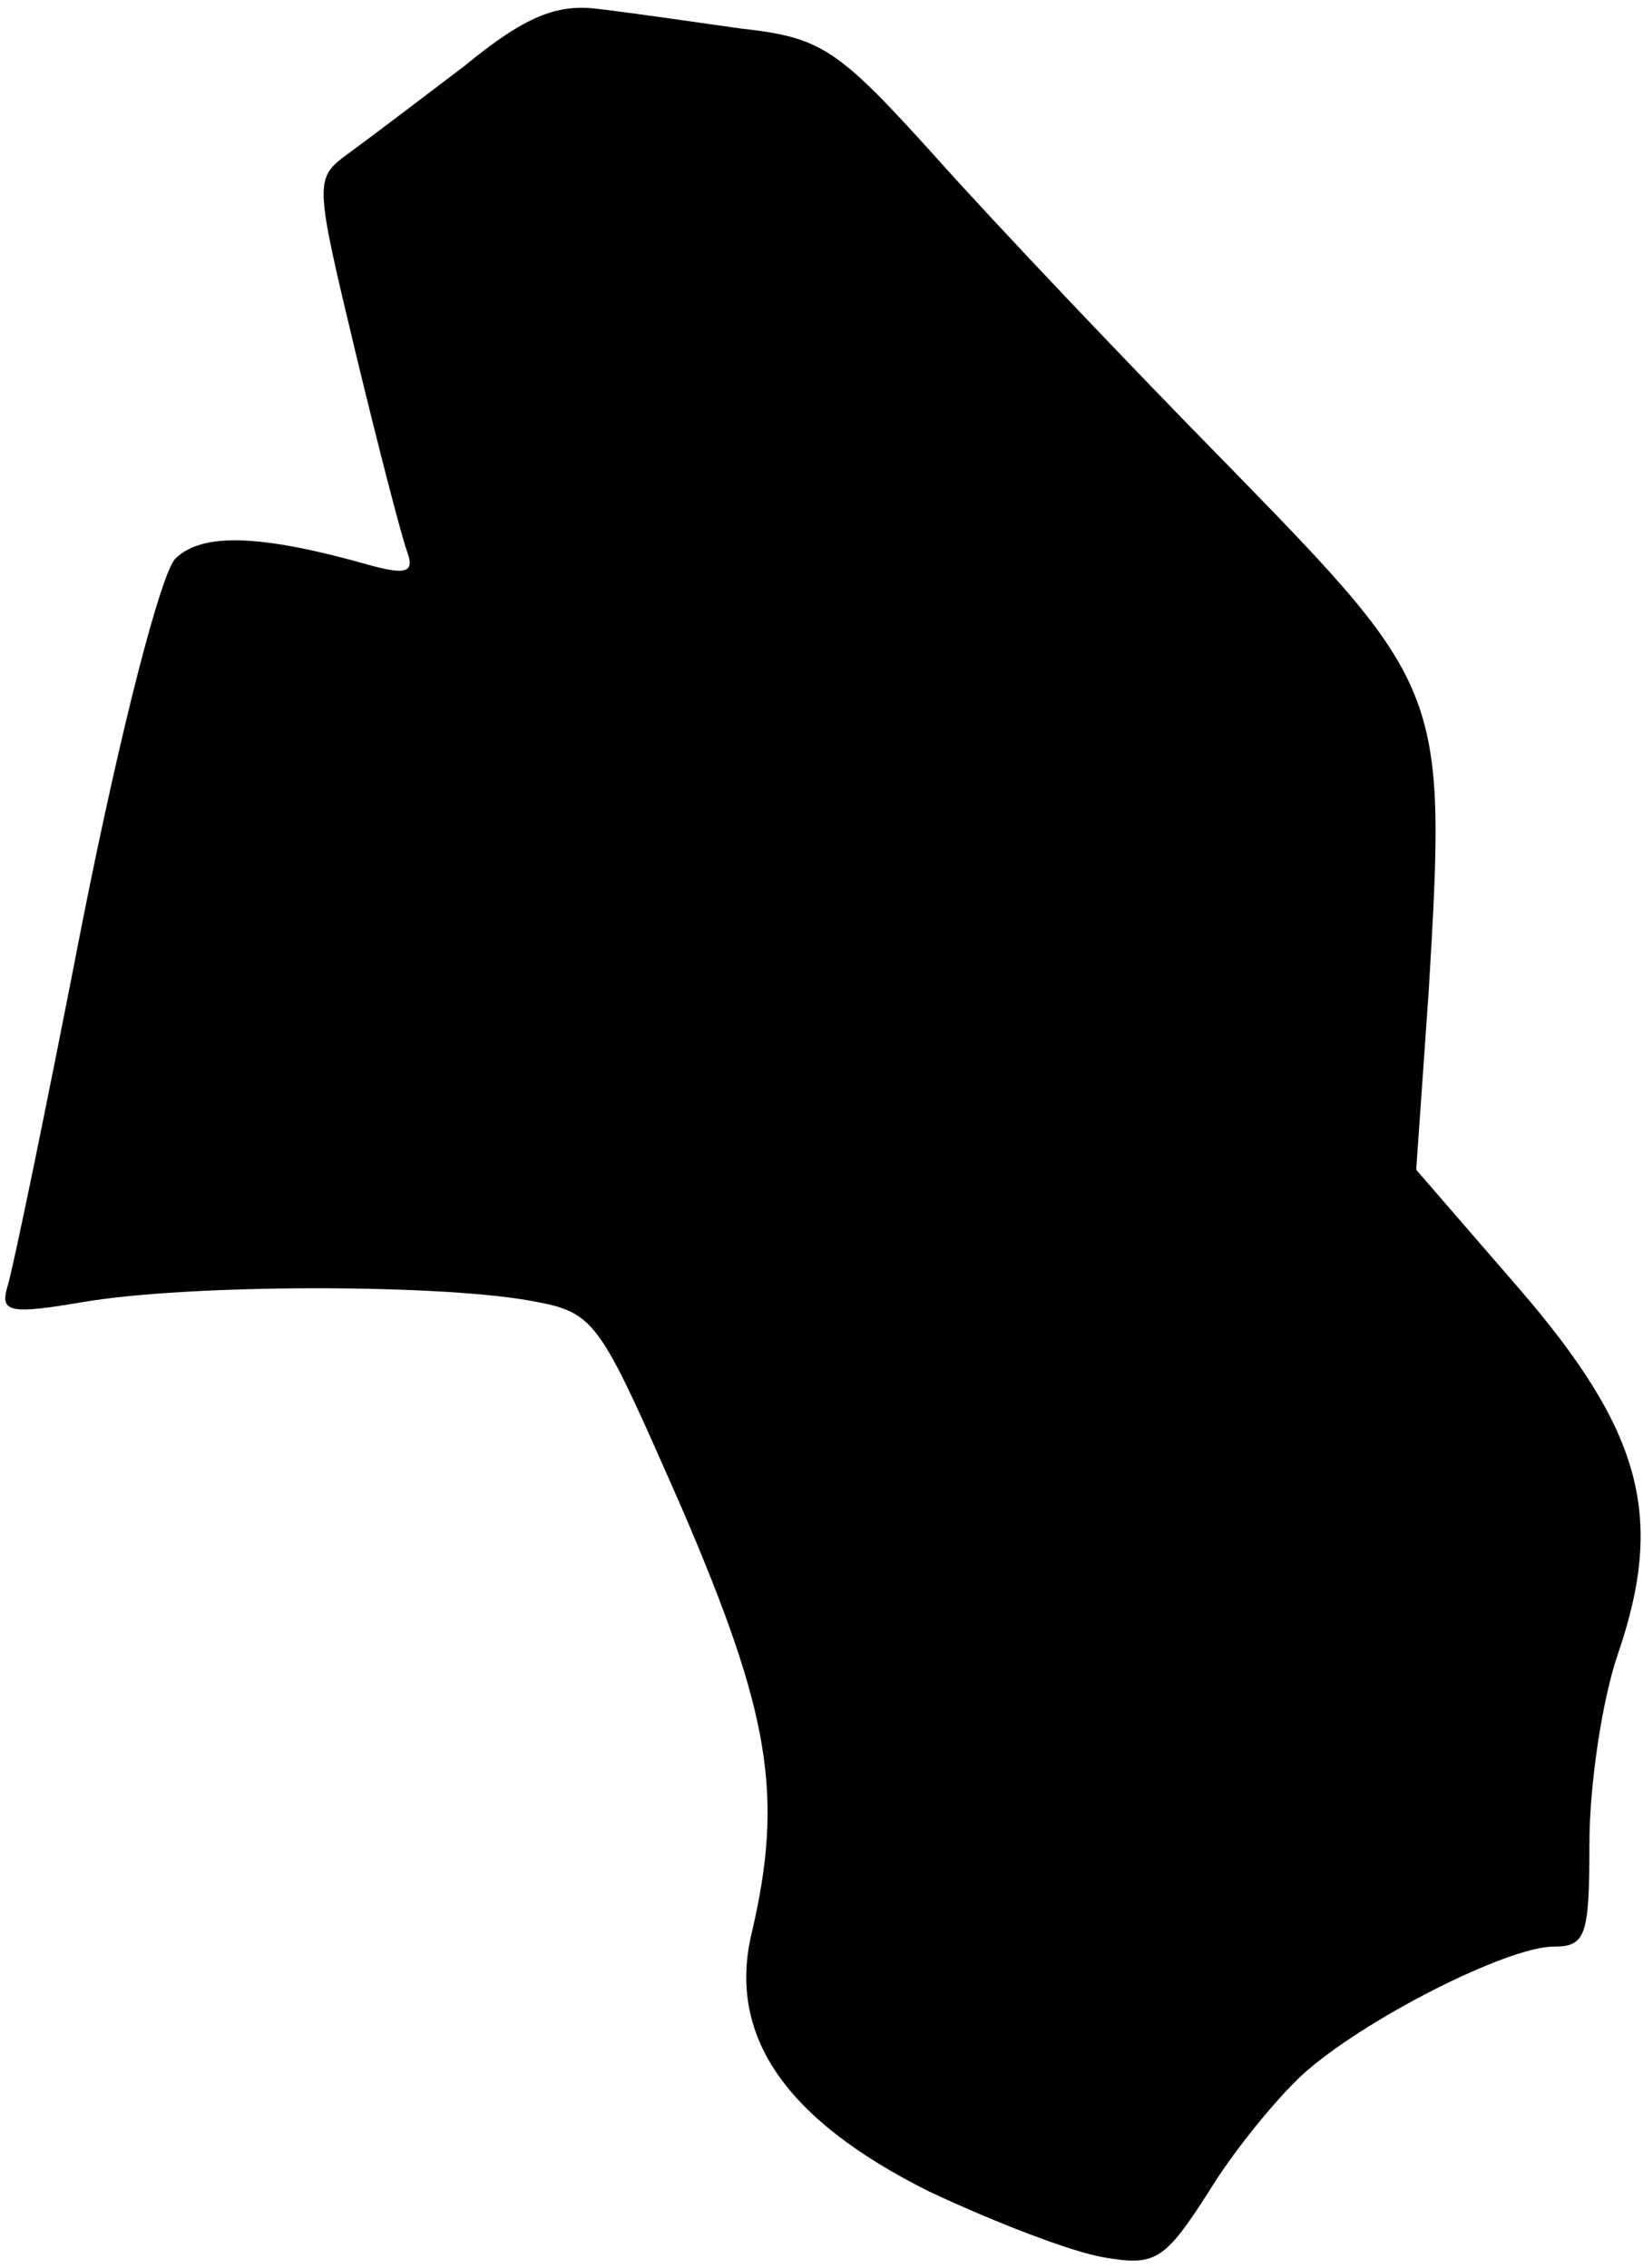 <?xml version="1.0" standalone="no"?>
<!DOCTYPE svg PUBLIC "-//W3C//DTD SVG 20010904//EN"
 "http://www.w3.org/TR/2001/REC-SVG-20010904/DTD/svg10.dtd">
<svg version="1.0" xmlns="http://www.w3.org/2000/svg"
 width="92pt" height="127pt" viewBox="0 0 92 127"
 preserveAspectRatio="xMidYMid meet">
<g transform="translate(0,127) scale(0.1,-0.1)"
fill="#000000" stroke="none">
<path fill="#000000" stroke="none" d="M260 1233 c-25 -19 -54 -41 -65 -49
-19 -14 -19 -15 4 -111 13 -54 26 -104 29 -112 4 -11 0 -13 -19 -8 -63 18 -96
19 -111 4 -8 -9 -30 -93 -52 -204 -20 -103 -39 -195 -42 -204 -4 -14 2 -15 43
-8 60 10 195 10 248 1 39 -7 39 -8 87 -117 49 -114 57 -160 39 -237 -14 -58
19 -105 99 -145 36 -17 80 -34 98 -37 29 -5 34 -2 59 37 14 23 38 52 52 65 34
31 115 72 141 72 18 0 20 6 20 58 0 32 7 80 16 106 26 76 14 124 -55 204 l-58
67 7 100 c10 167 9 170 -111 293 -58 59 -132 137 -165 174 -55 61 -64 67 -109
72 -28 4 -63 9 -80 11 -23 3 -41 -4 -75 -32z"/>
</g>
</svg>

